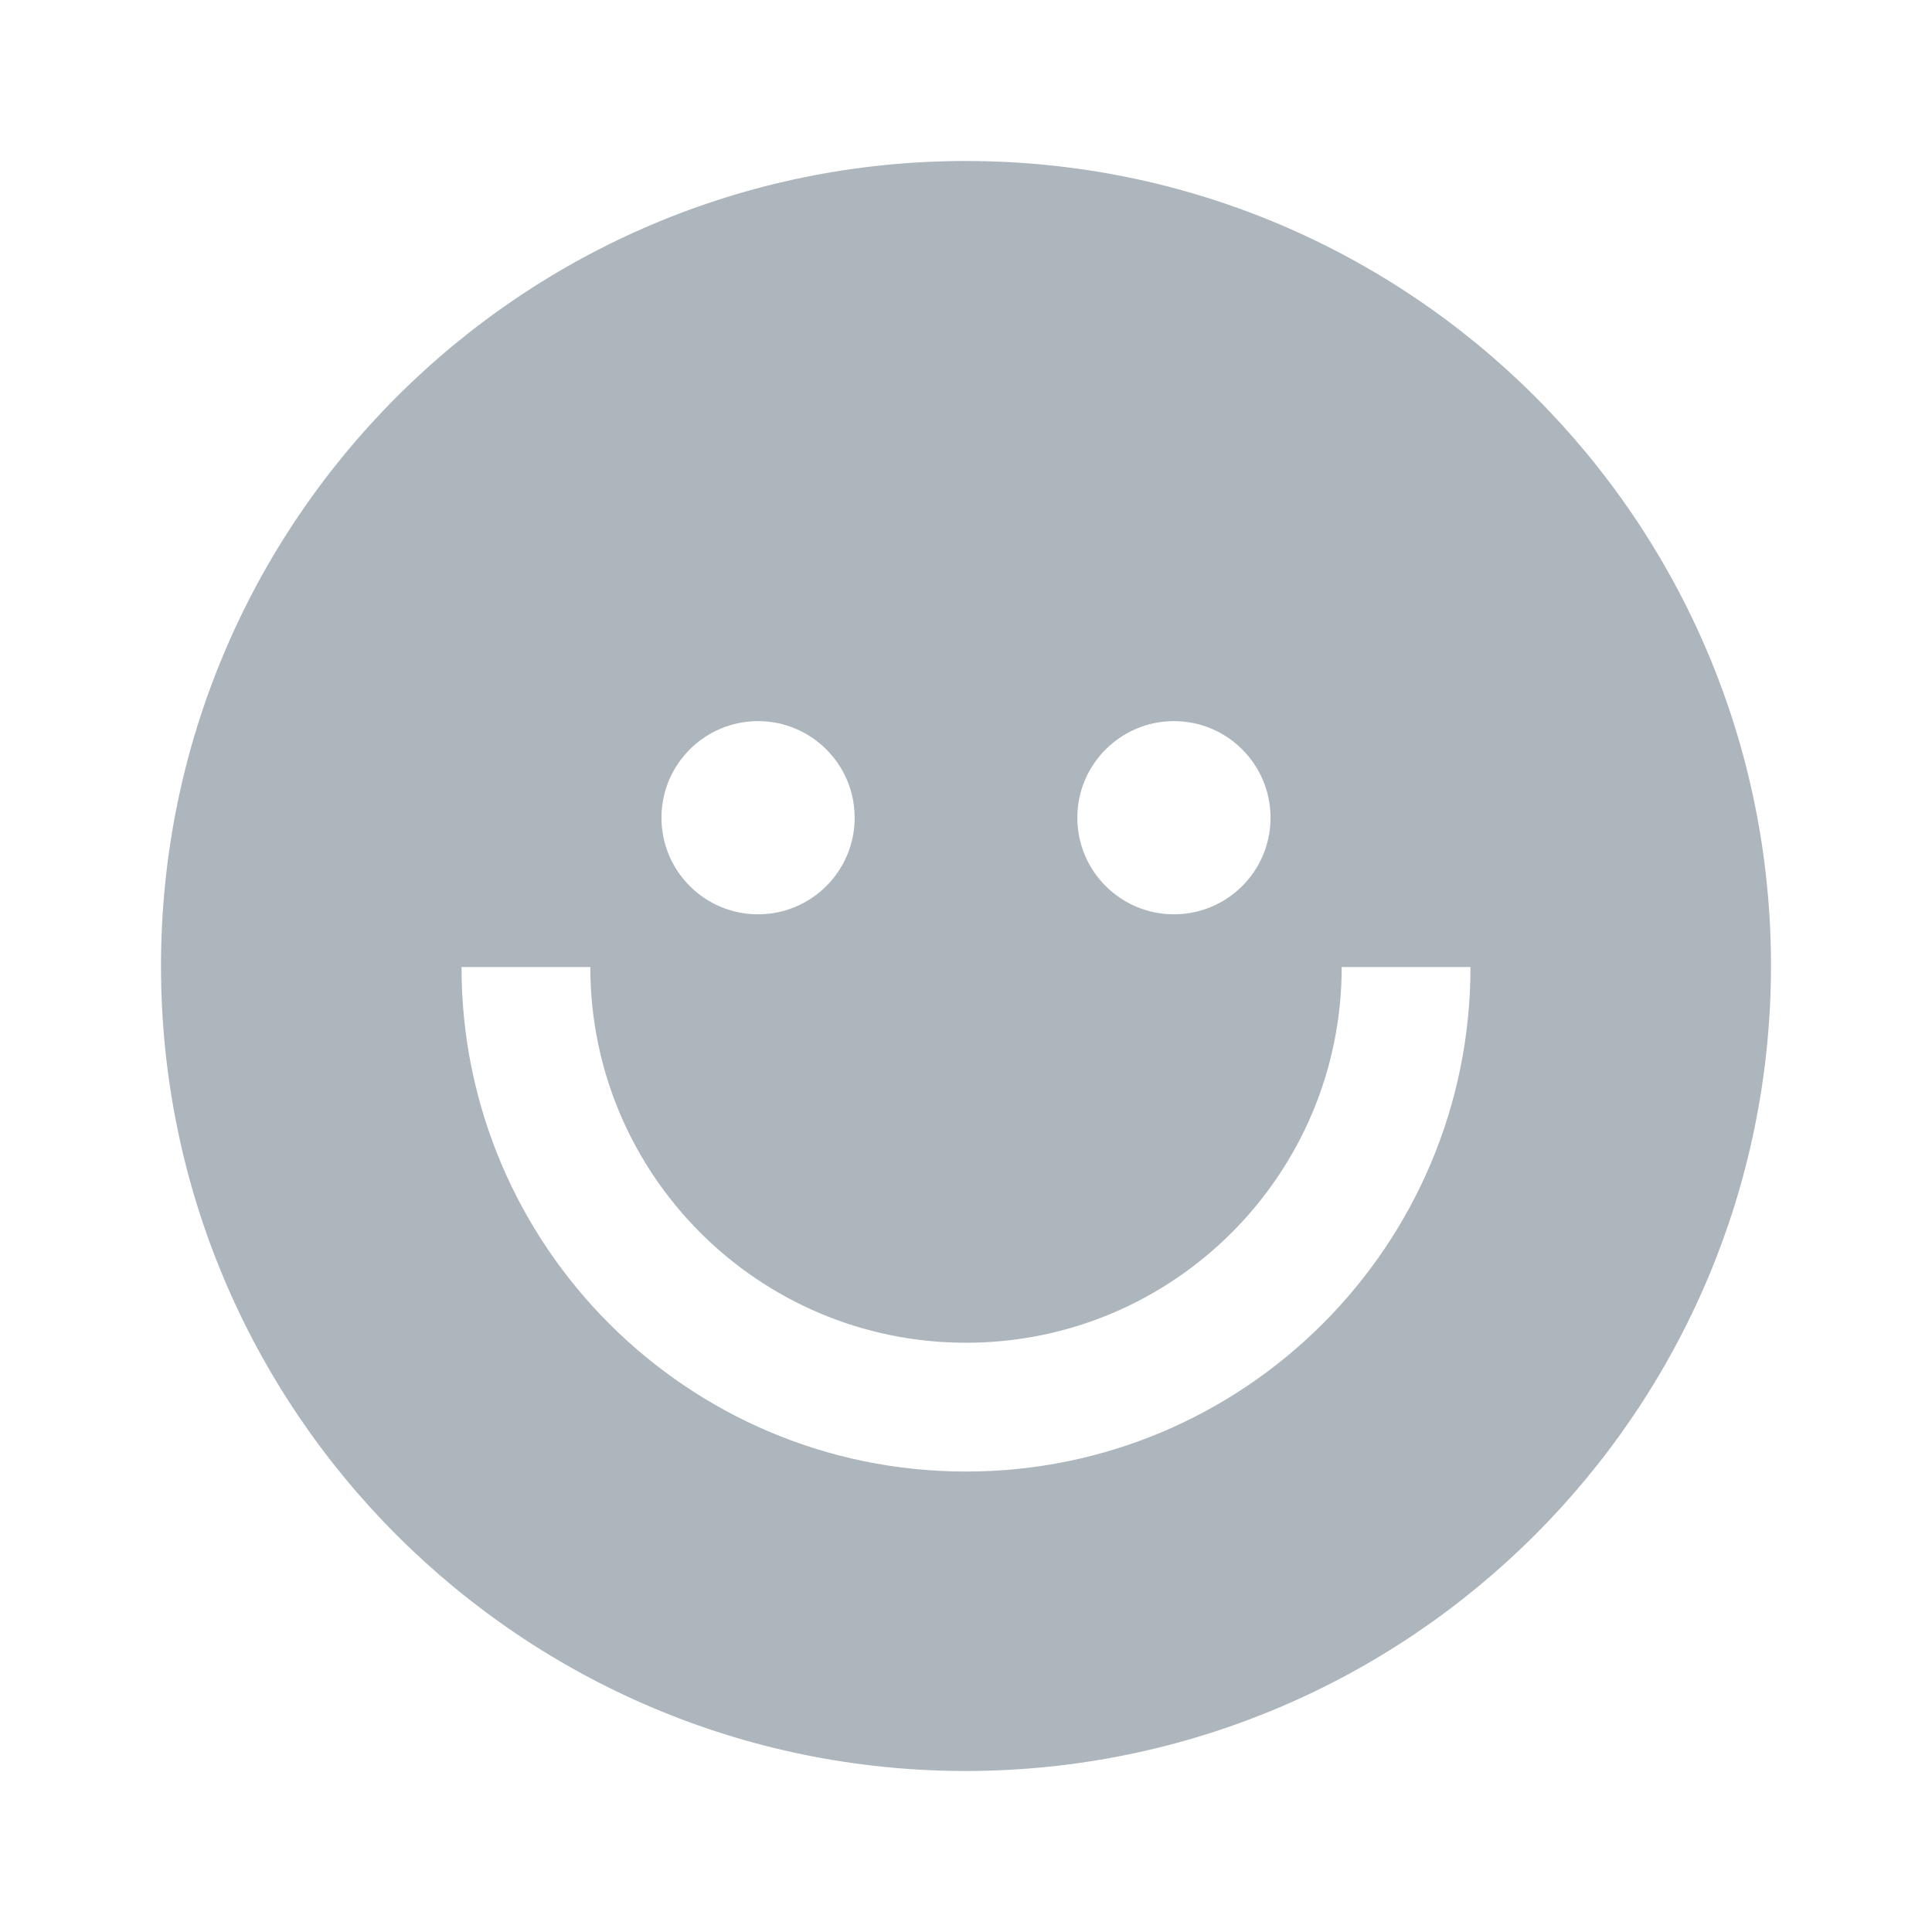 <?xml version="1.0" encoding="UTF-8"?>
<svg width="24px" height="24px" viewBox="0 0 24 24" version="1.1" xmlns="http://www.w3.org/2000/svg" xmlns:xlink="http://www.w3.org/1999/xlink">
    <!-- Generator: Sketch 53 (72520) - https://sketchapp.com -->
    <title>emoji</title>
    <desc>Created with Sketch.</desc>
    <g id="emoji" stroke="none" stroke-width="1" fill="#ADB5BD" fill-rule="evenodd">
        <path d="M12,22 C6.477,22 2,17.523 2,12 C2,6.477 6.477,2 12,2 C17.523,2 22,6.477 22,12 C21.994,17.52 17.52,21.994 12,22 Z M14.583,11.358 C15.246,11.358 15.783,10.821 15.783,10.158 C15.783,9.496 15.246,8.958 14.583,8.958 C13.921,8.958 13.383,9.496 13.383,10.158 C13.383,10.821 13.921,11.358 14.583,11.358 Z M9.417,11.358 C10.079,11.358 10.617,10.821 10.617,10.158 C10.617,9.496 10.079,8.958 9.417,8.958 C8.754,8.958 8.217,9.496 8.217,10.158 C8.217,10.821 8.754,11.358 9.417,11.358 Z M16.667,12.013 C16.667,14.591 14.577,16.68 12,16.68 C9.423,16.68 7.333,14.591 7.333,12.013 L5.733,12.013 C5.733,15.474 8.539,18.28 12,18.28 C15.461,18.28 18.267,15.474 18.267,12.013 L16.667,12.013 Z" id="Combined-Shape" fill="#ADB5BD" fill-rule="nonzero"></path>
    </g>
</svg>
